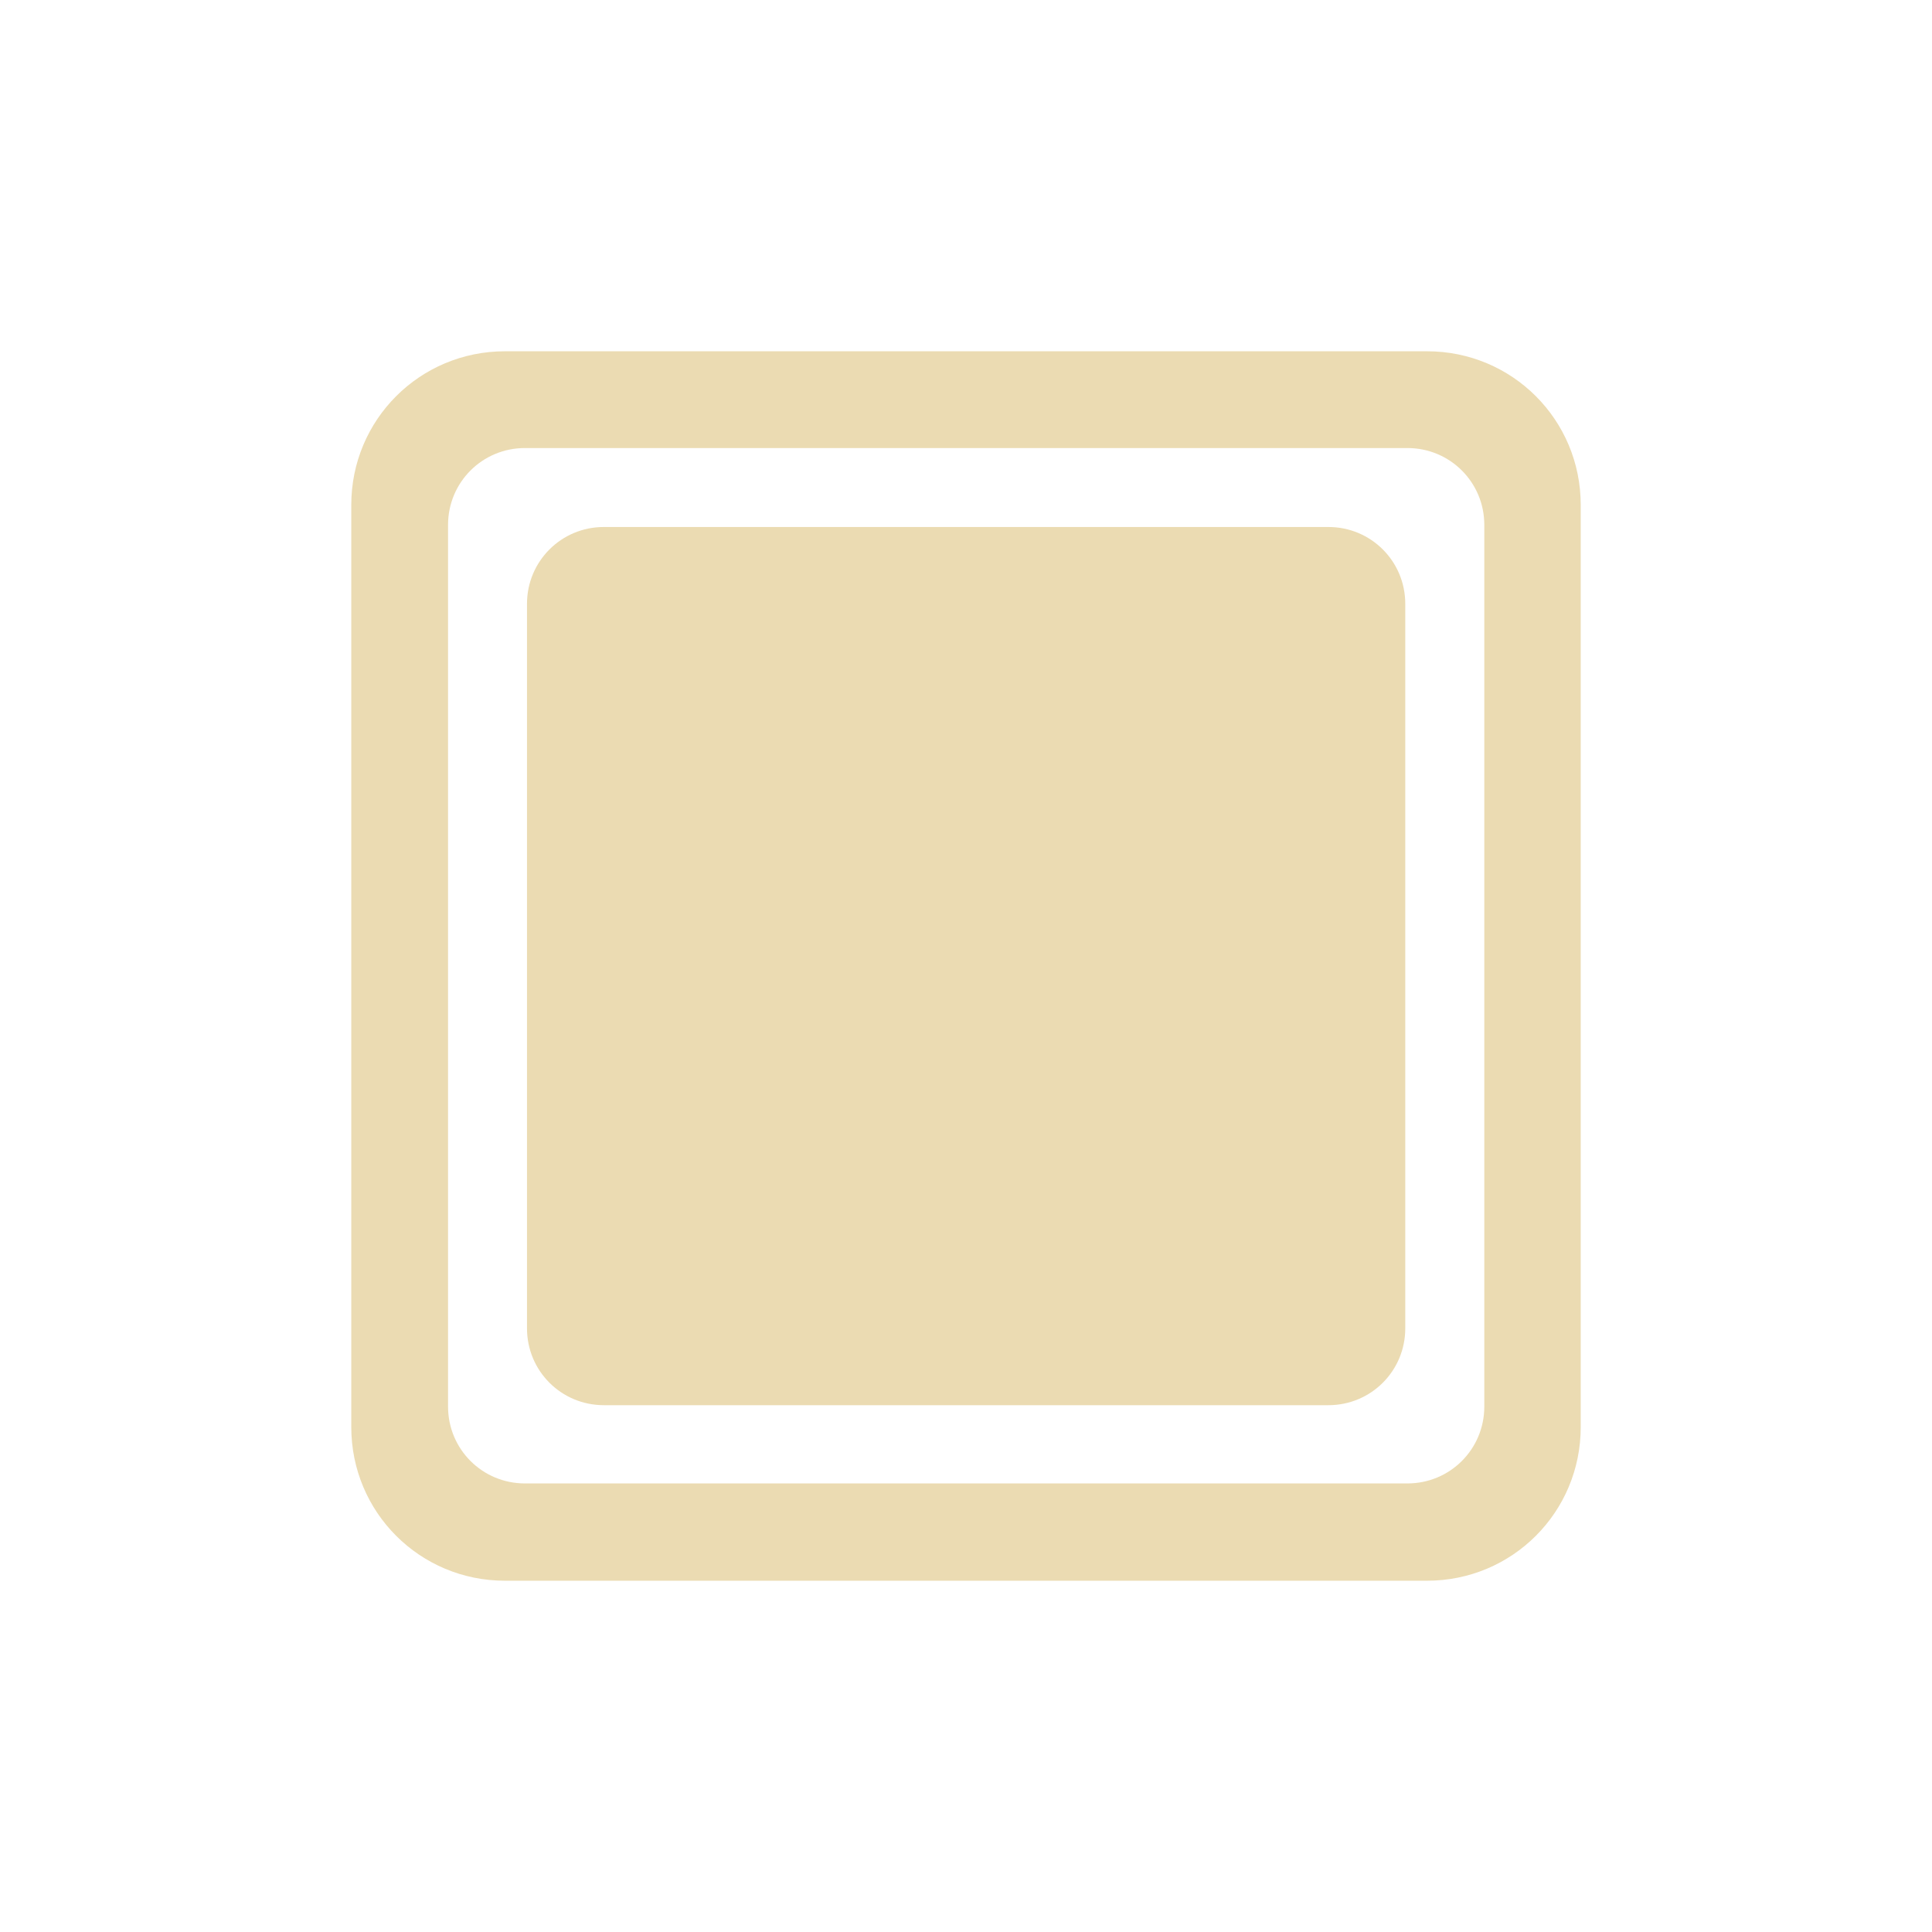 <svg width="22" height="22" version="1.1" viewBox="0 0 22 22" xmlns="http://www.w3.org/2000/svg">
  <defs>
    <style type="text/css">.ColorScheme-Text { color:#ebdbb2; } .ColorScheme-Highlight { color:#458588; }</style>
  </defs>
  <path class="ColorScheme-Text" d="m5.75 4c-0.97 0-1.75 0.78-1.75 1.75v10.5c0 0.97 0.78 1.75 1.75 1.75h10.5c0.97 0 1.75-0.78 1.75-1.75v-10.5c0-0.97-0.78-1.75-1.75-1.75zm0.227 1.102h10.05c0.485 0 0.875 0.39 0.875 0.875v10.04c0 0.485-0.39 0.875-0.875 0.875h-10.05c-0.485 0-0.875-0.39-0.875-0.875v-10.04c0-0.485 0.39-0.875 0.875-0.875zm0.899 0.899c-0.485 0-0.875 0.39-0.875 0.875v8.25c0 0.485 0.39 0.875 0.875 0.875h8.251c0.485 0 0.875-0.39 0.875-0.875v-8.25c0-0.485-0.39-0.875-0.875-0.875z" fill="currentColor" stroke-width=".875"/>
</svg>
